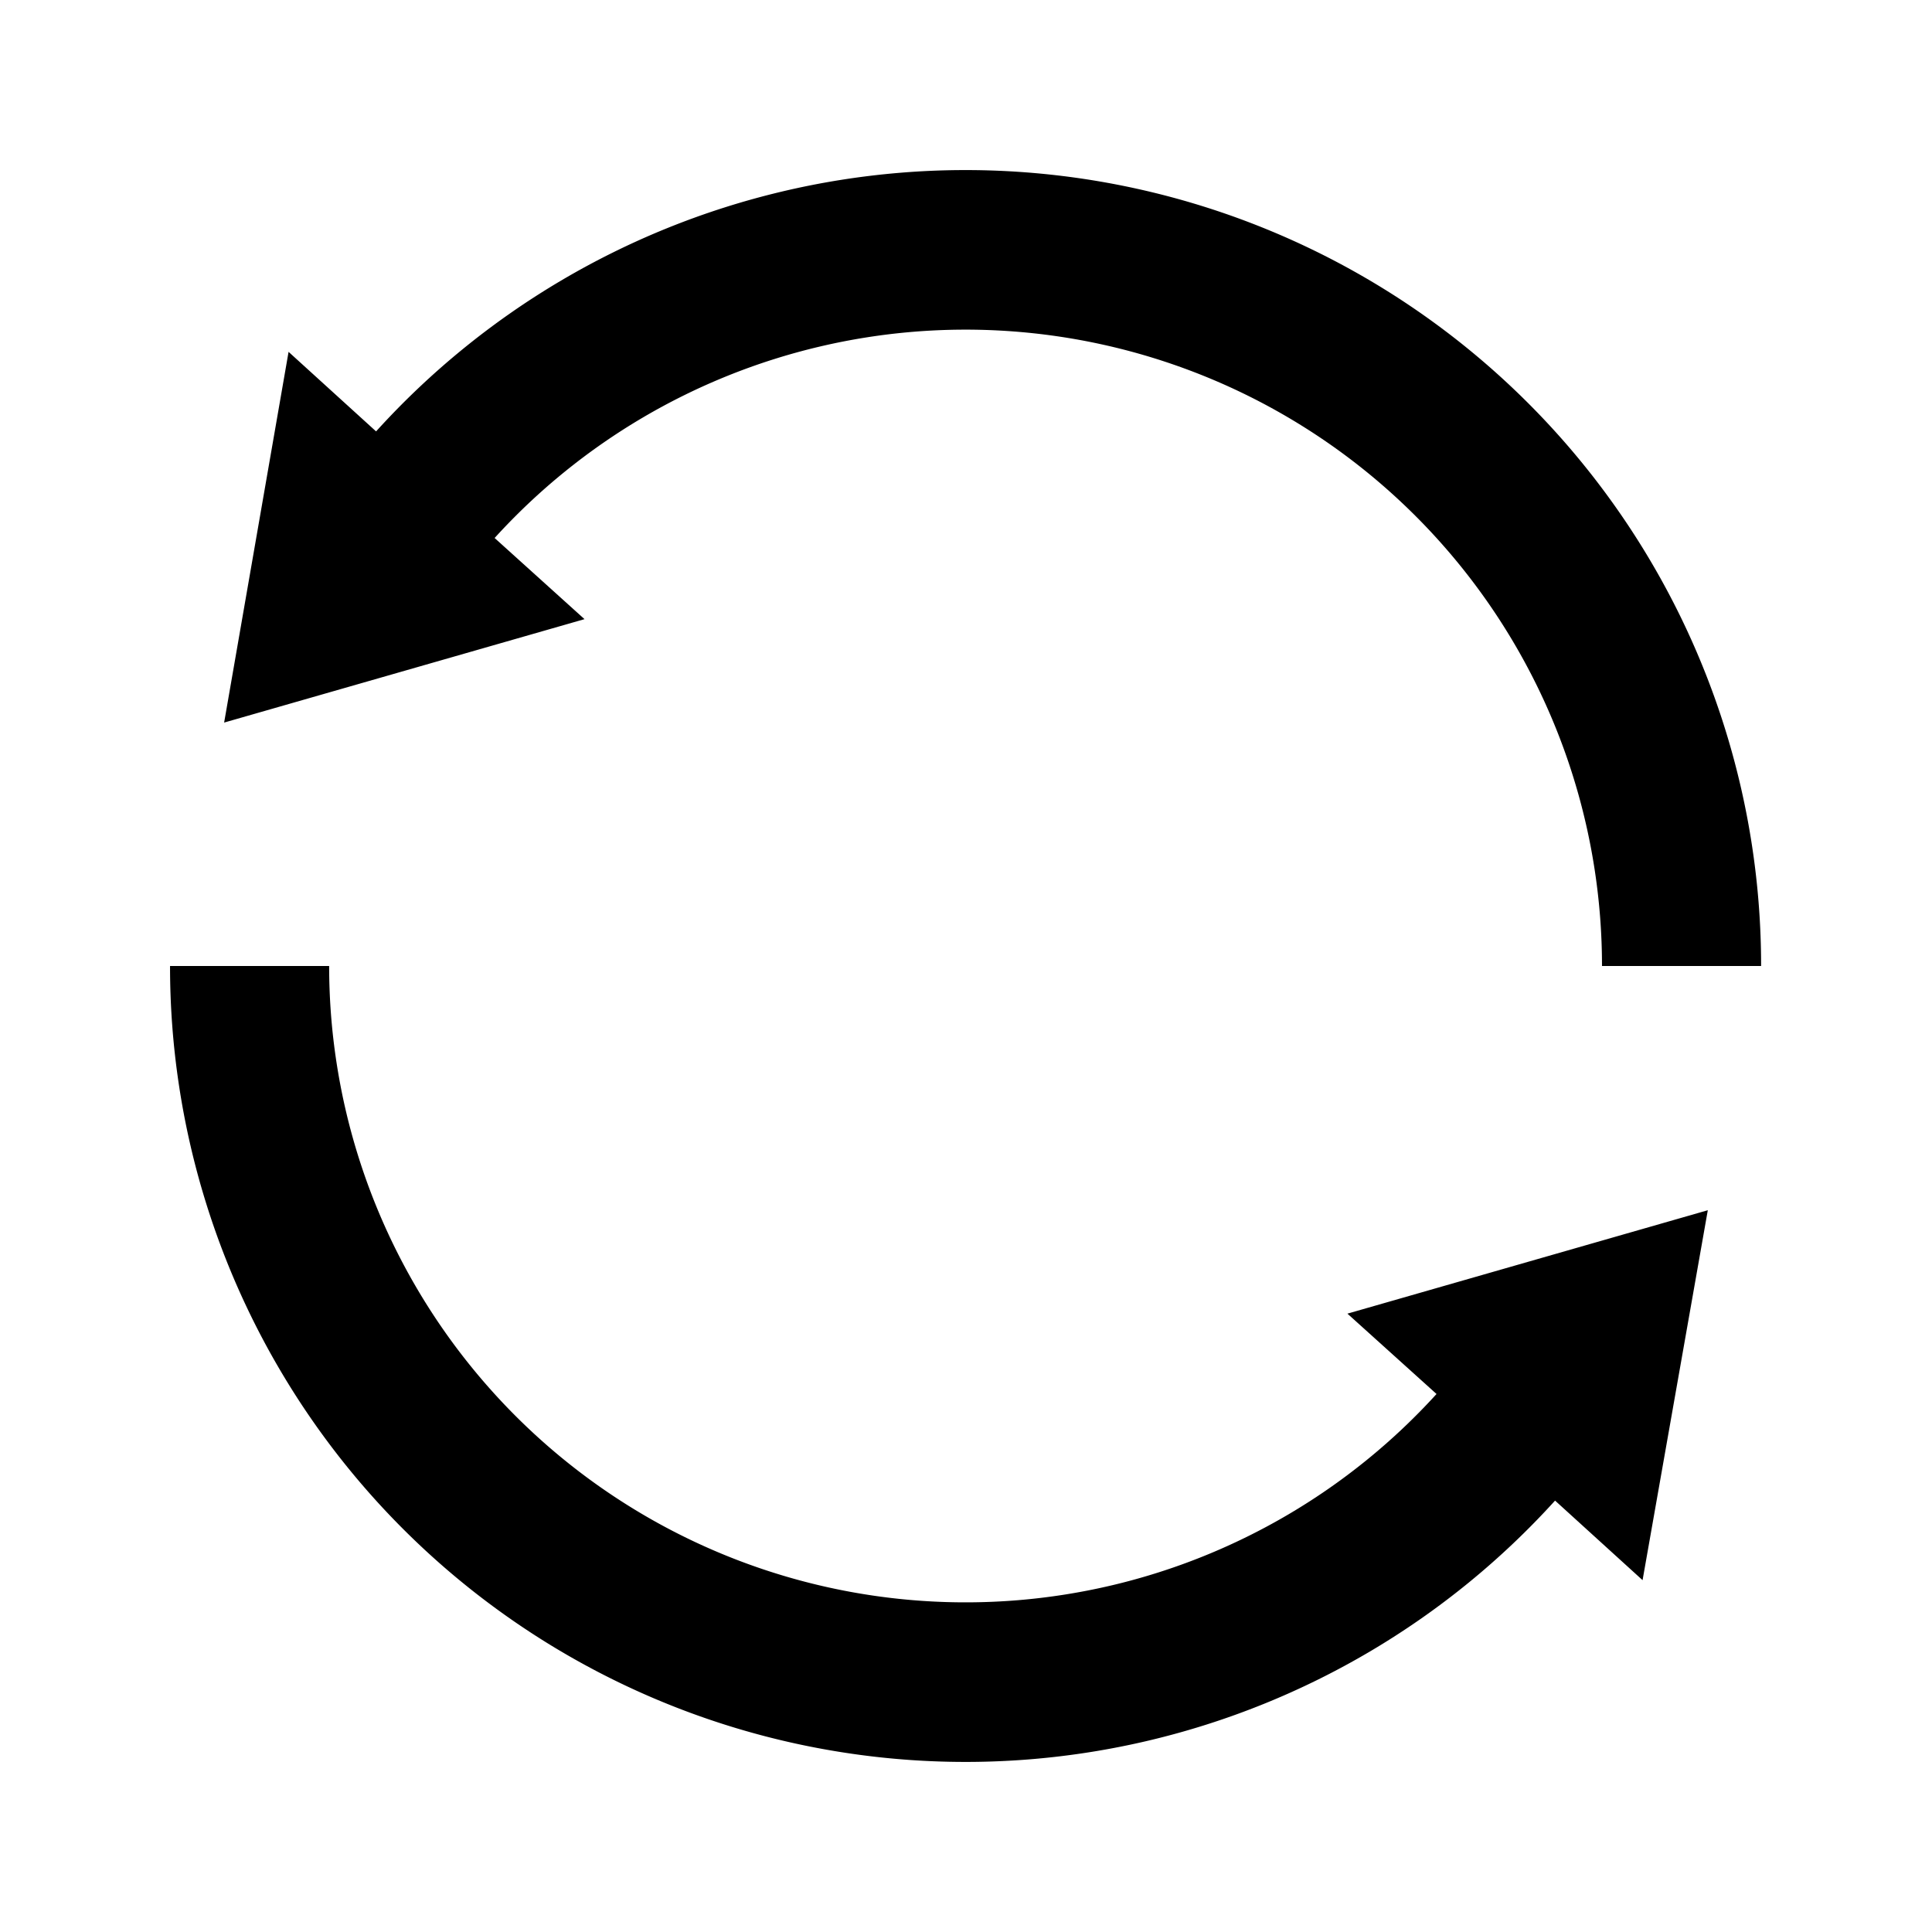<?xml version="1.0" standalone="no"?><!DOCTYPE svg PUBLIC "-//W3C//DTD SVG 1.1//EN" "http://www.w3.org/Graphics/SVG/1.1/DTD/svg11.dtd"><svg t="1603645699206" class="icon" viewBox="0 0 1024 1024" version="1.1" xmlns="http://www.w3.org/2000/svg" p-id="1976" xmlns:xlink="http://www.w3.org/1999/xlink" width="200" height="200"><defs><style type="text/css"></style></defs><path d="M262.158 285.153A337.319 337.319 0 0 1 849.093 512h84.33A421.649 421.649 0 0 0 199.332 228.652l-46.381-42.165-34.154 196.488 191.007-54.814zM761.39 738.847A337.319 337.319 0 0 1 174.455 512H90.125a421.649 421.649 0 0 0 734.091 283.348l46.381 42.165 34.575-196.067-191.007 54.814z" p-id="1977"></path></svg>
